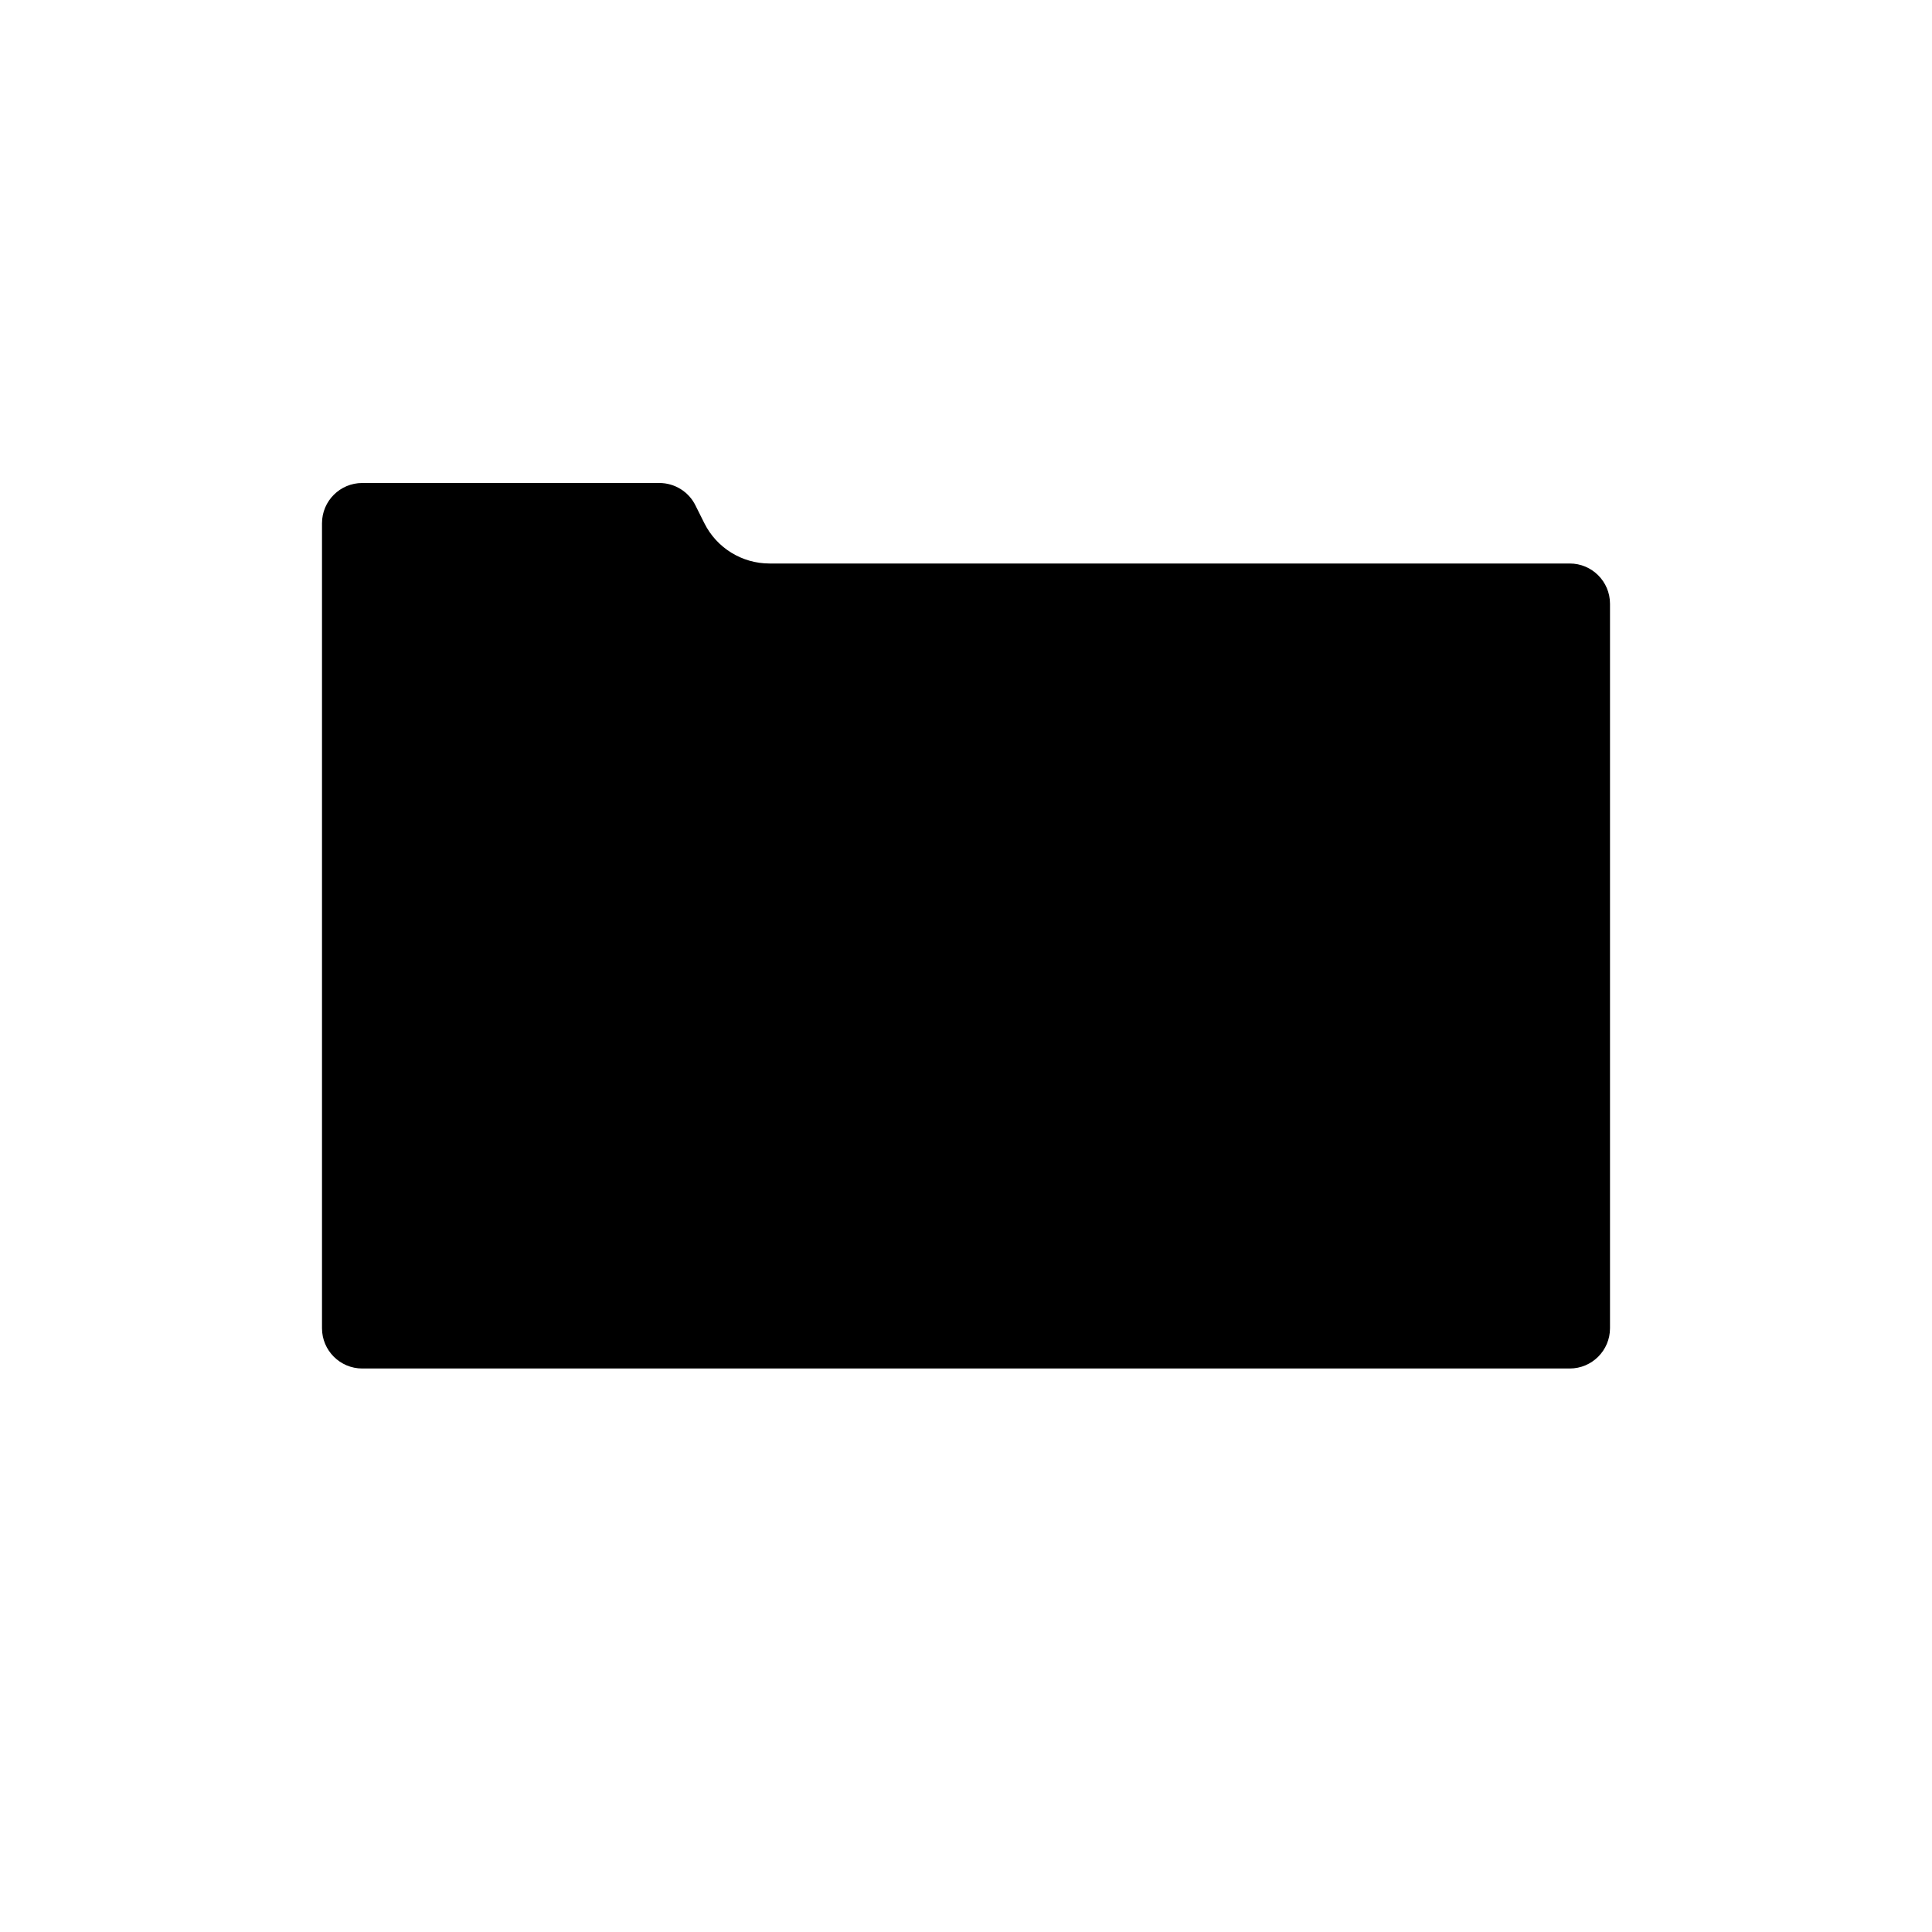 <?xml version="1.0" encoding="UTF-8"?>
<svg width="24px" height="24px" viewBox="0 0 24 24" version="1.1" xmlns="http://www.w3.org/2000/svg" xmlns:xlink="http://www.w3.org/1999/xlink">
    <!-- Generator: Sketch 51.2 (57519) - http://www.bohemiancoding.com/sketch -->
    <title>Folder /</title>
    <desc>Created with Sketch.</desc>
    <defs></defs>
    <g id="Folder-/" stroke="none" stroke-width="1" fill="none" fill-rule="evenodd">
        <path d="M4,7 L4,6.5 C4,6.224 4.224,6 4.5,6 L8.191,6 C8.38,6 8.554,6.107 8.638,6.276 L8.75,6.5 C8.903,6.806 9.216,7 9.559,7 L19.5,7 C19.776,7 20,7.224 20,7.5 L20,16.5 C20,16.776 19.776,17 19.5,17 L4.5,17 C4.224,17 4,16.776 4,16.5 L4,7 Z" id="Folder" fill="#000000" fill-rule="nonzero"></path>
    </g>
</svg>